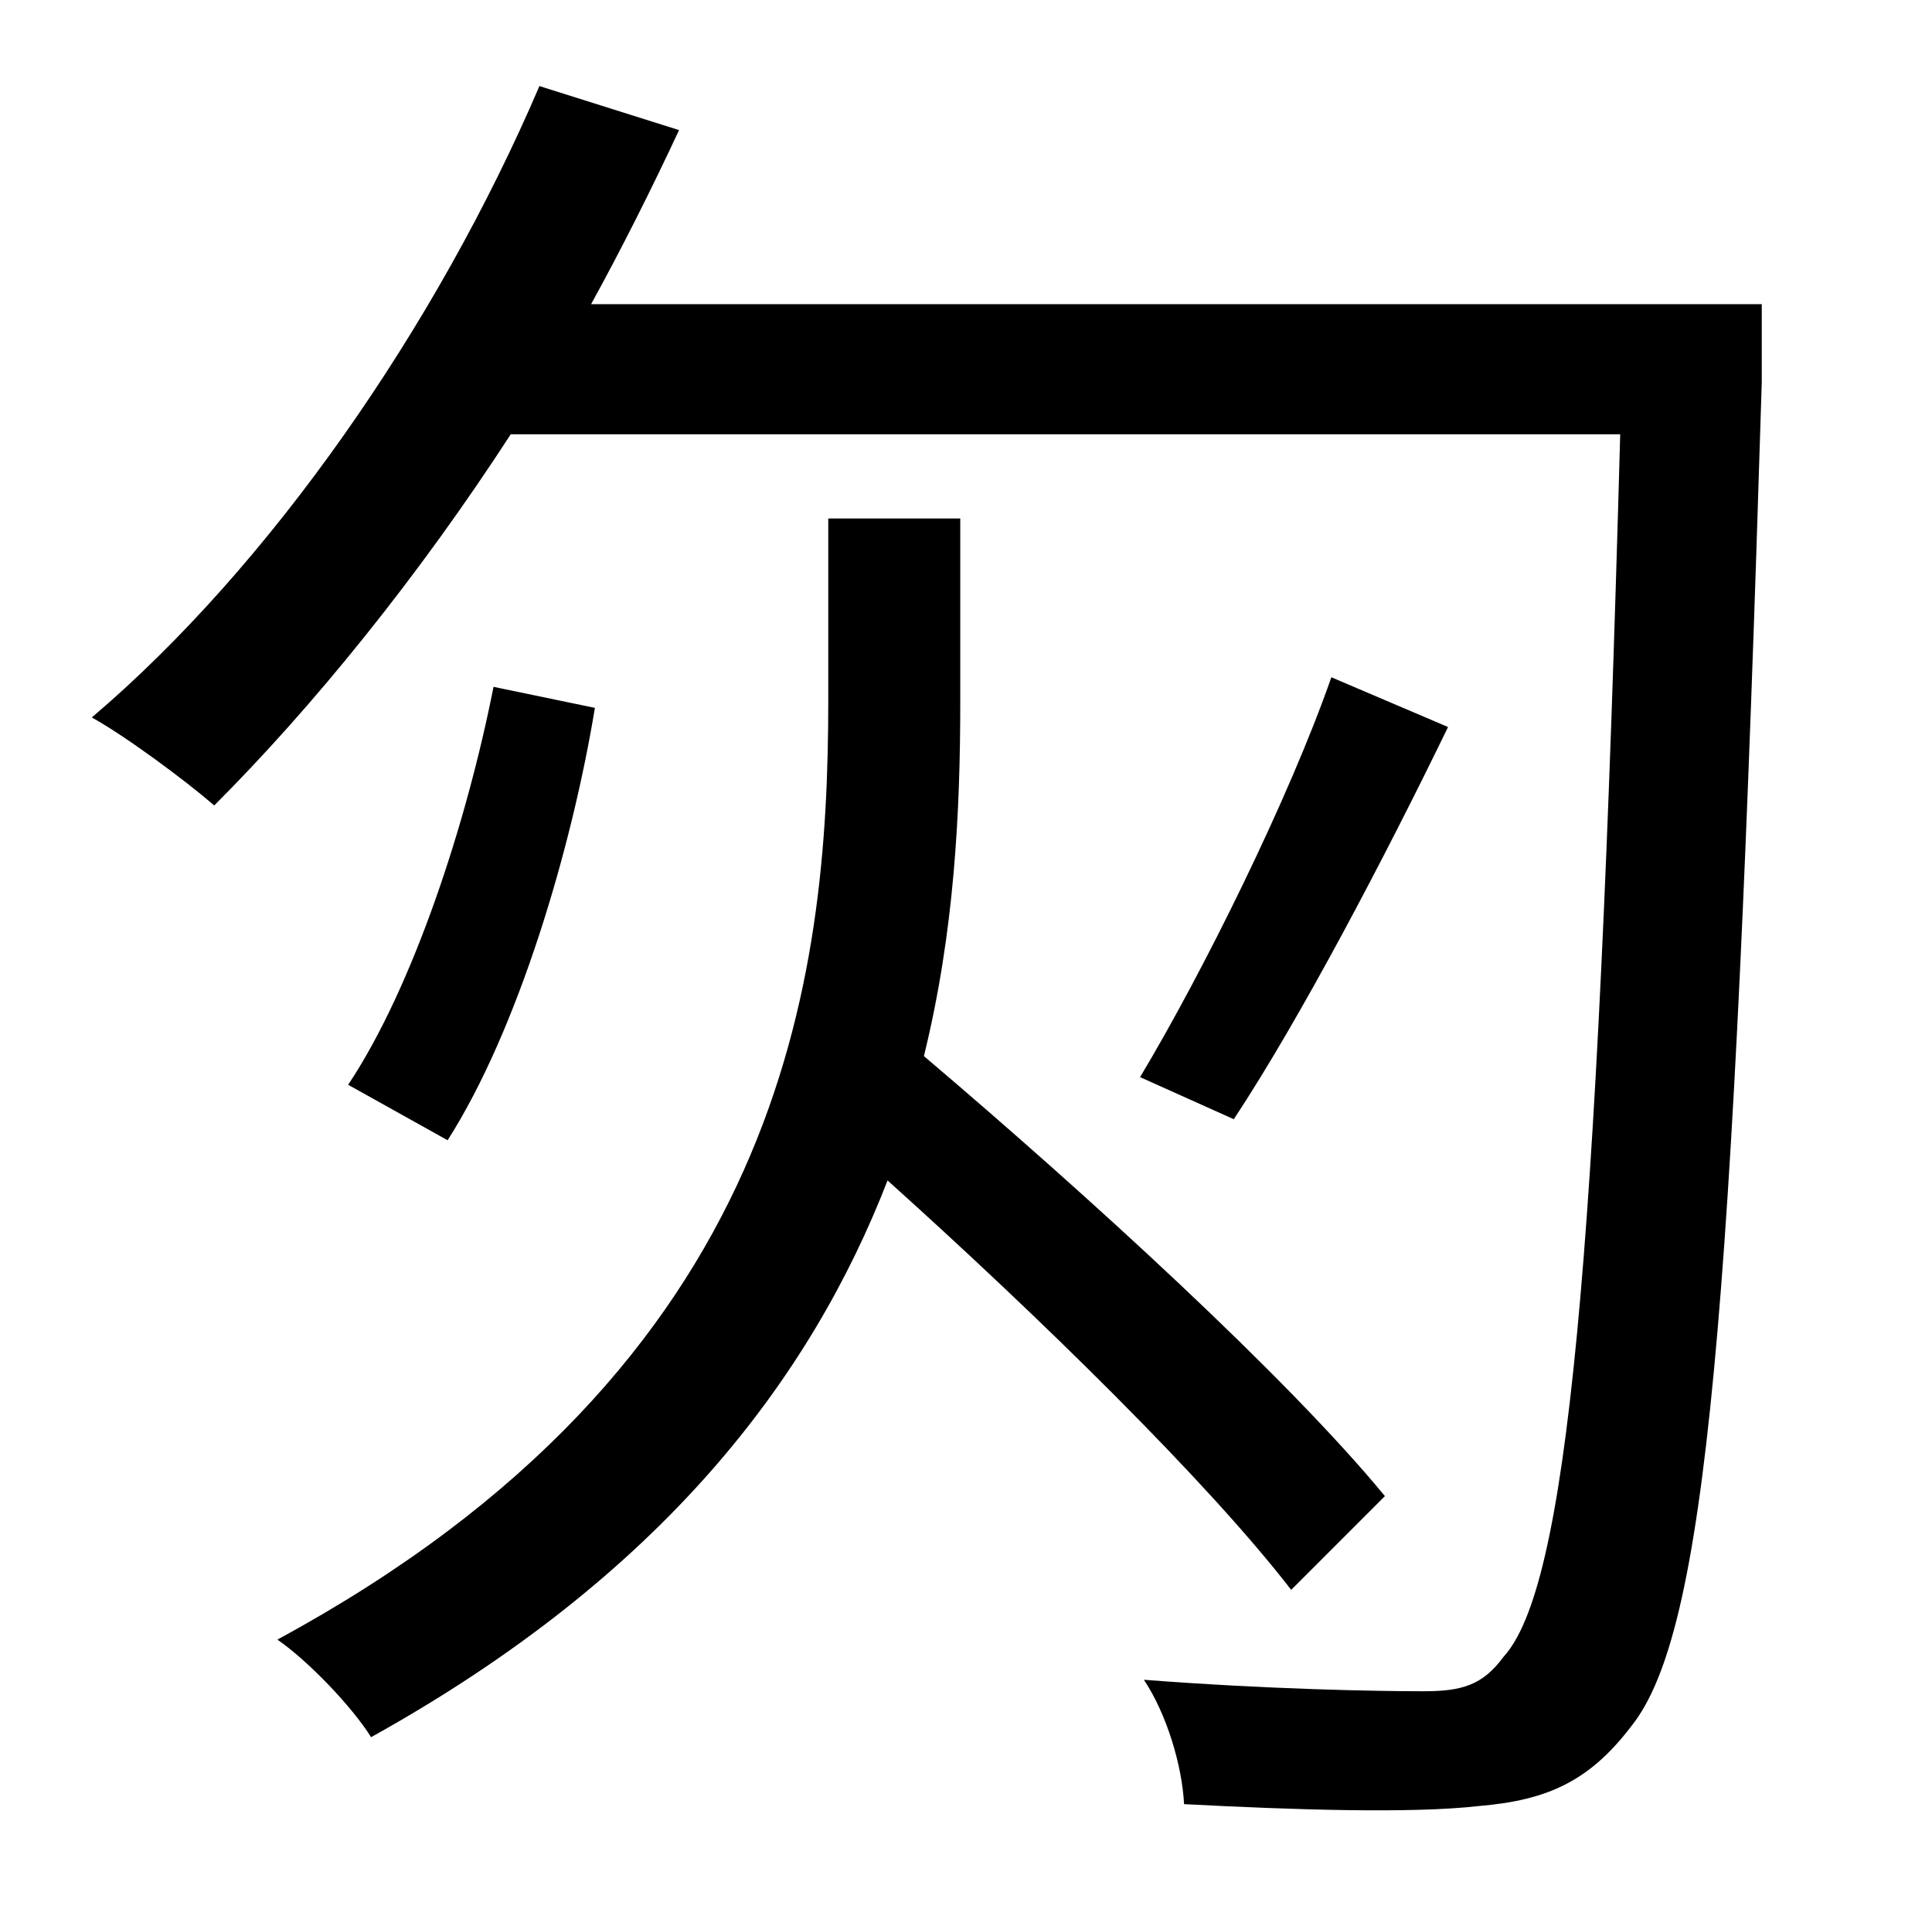 <?xml version="1.0" standalone="no"?>
<!DOCTYPE svg PUBLIC "-//W3C//DTD SVG 1.1//EN" "http://www.w3.org/Graphics/SVG/1.1/DTD/svg11.dtd" >
<svg xmlns="http://www.w3.org/2000/svg" xmlns:xlink="http://www.w3.org/1999/xlink" version="1.1" viewBox="-10 0 1010 1000">
   <path fill="currentColor"
d="M714 782l-49 49c-44 -57 -132 -143 -211 -214c-40 103 -117 206 -270 291c-10 -16 -33 -40 -49 -51c266 -144 288 -346 288 -491v-95h69v96c0 57 -3 120 -19 185c86 73 190 168 241 230zM248 359l53 11c-12 73 -40 168 -77 226l-52 -29c34 -51 62 -137 76 -208zM686 354
l61 26c-33 68 -77 152 -112 205l-49 -22c33 -55 78 -146 100 -209zM911 159v41c-15 490 -29 653 -68 702c-22 29 -44 39 -80 42c-35 4 -97 2 -154 -1c-1 -20 -9 -47 -21 -65c65 5 122 6 146 6c20 0 31 -3 42 -18c33 -36 49 -200 61 -639h-580c-48 74 -103 142 -155 194
c-15 -13 -46 -36 -64 -46c93 -79 180 -204 234 -330l73 23c-14 30 -30 62 -46 91h612z" />
</svg>
